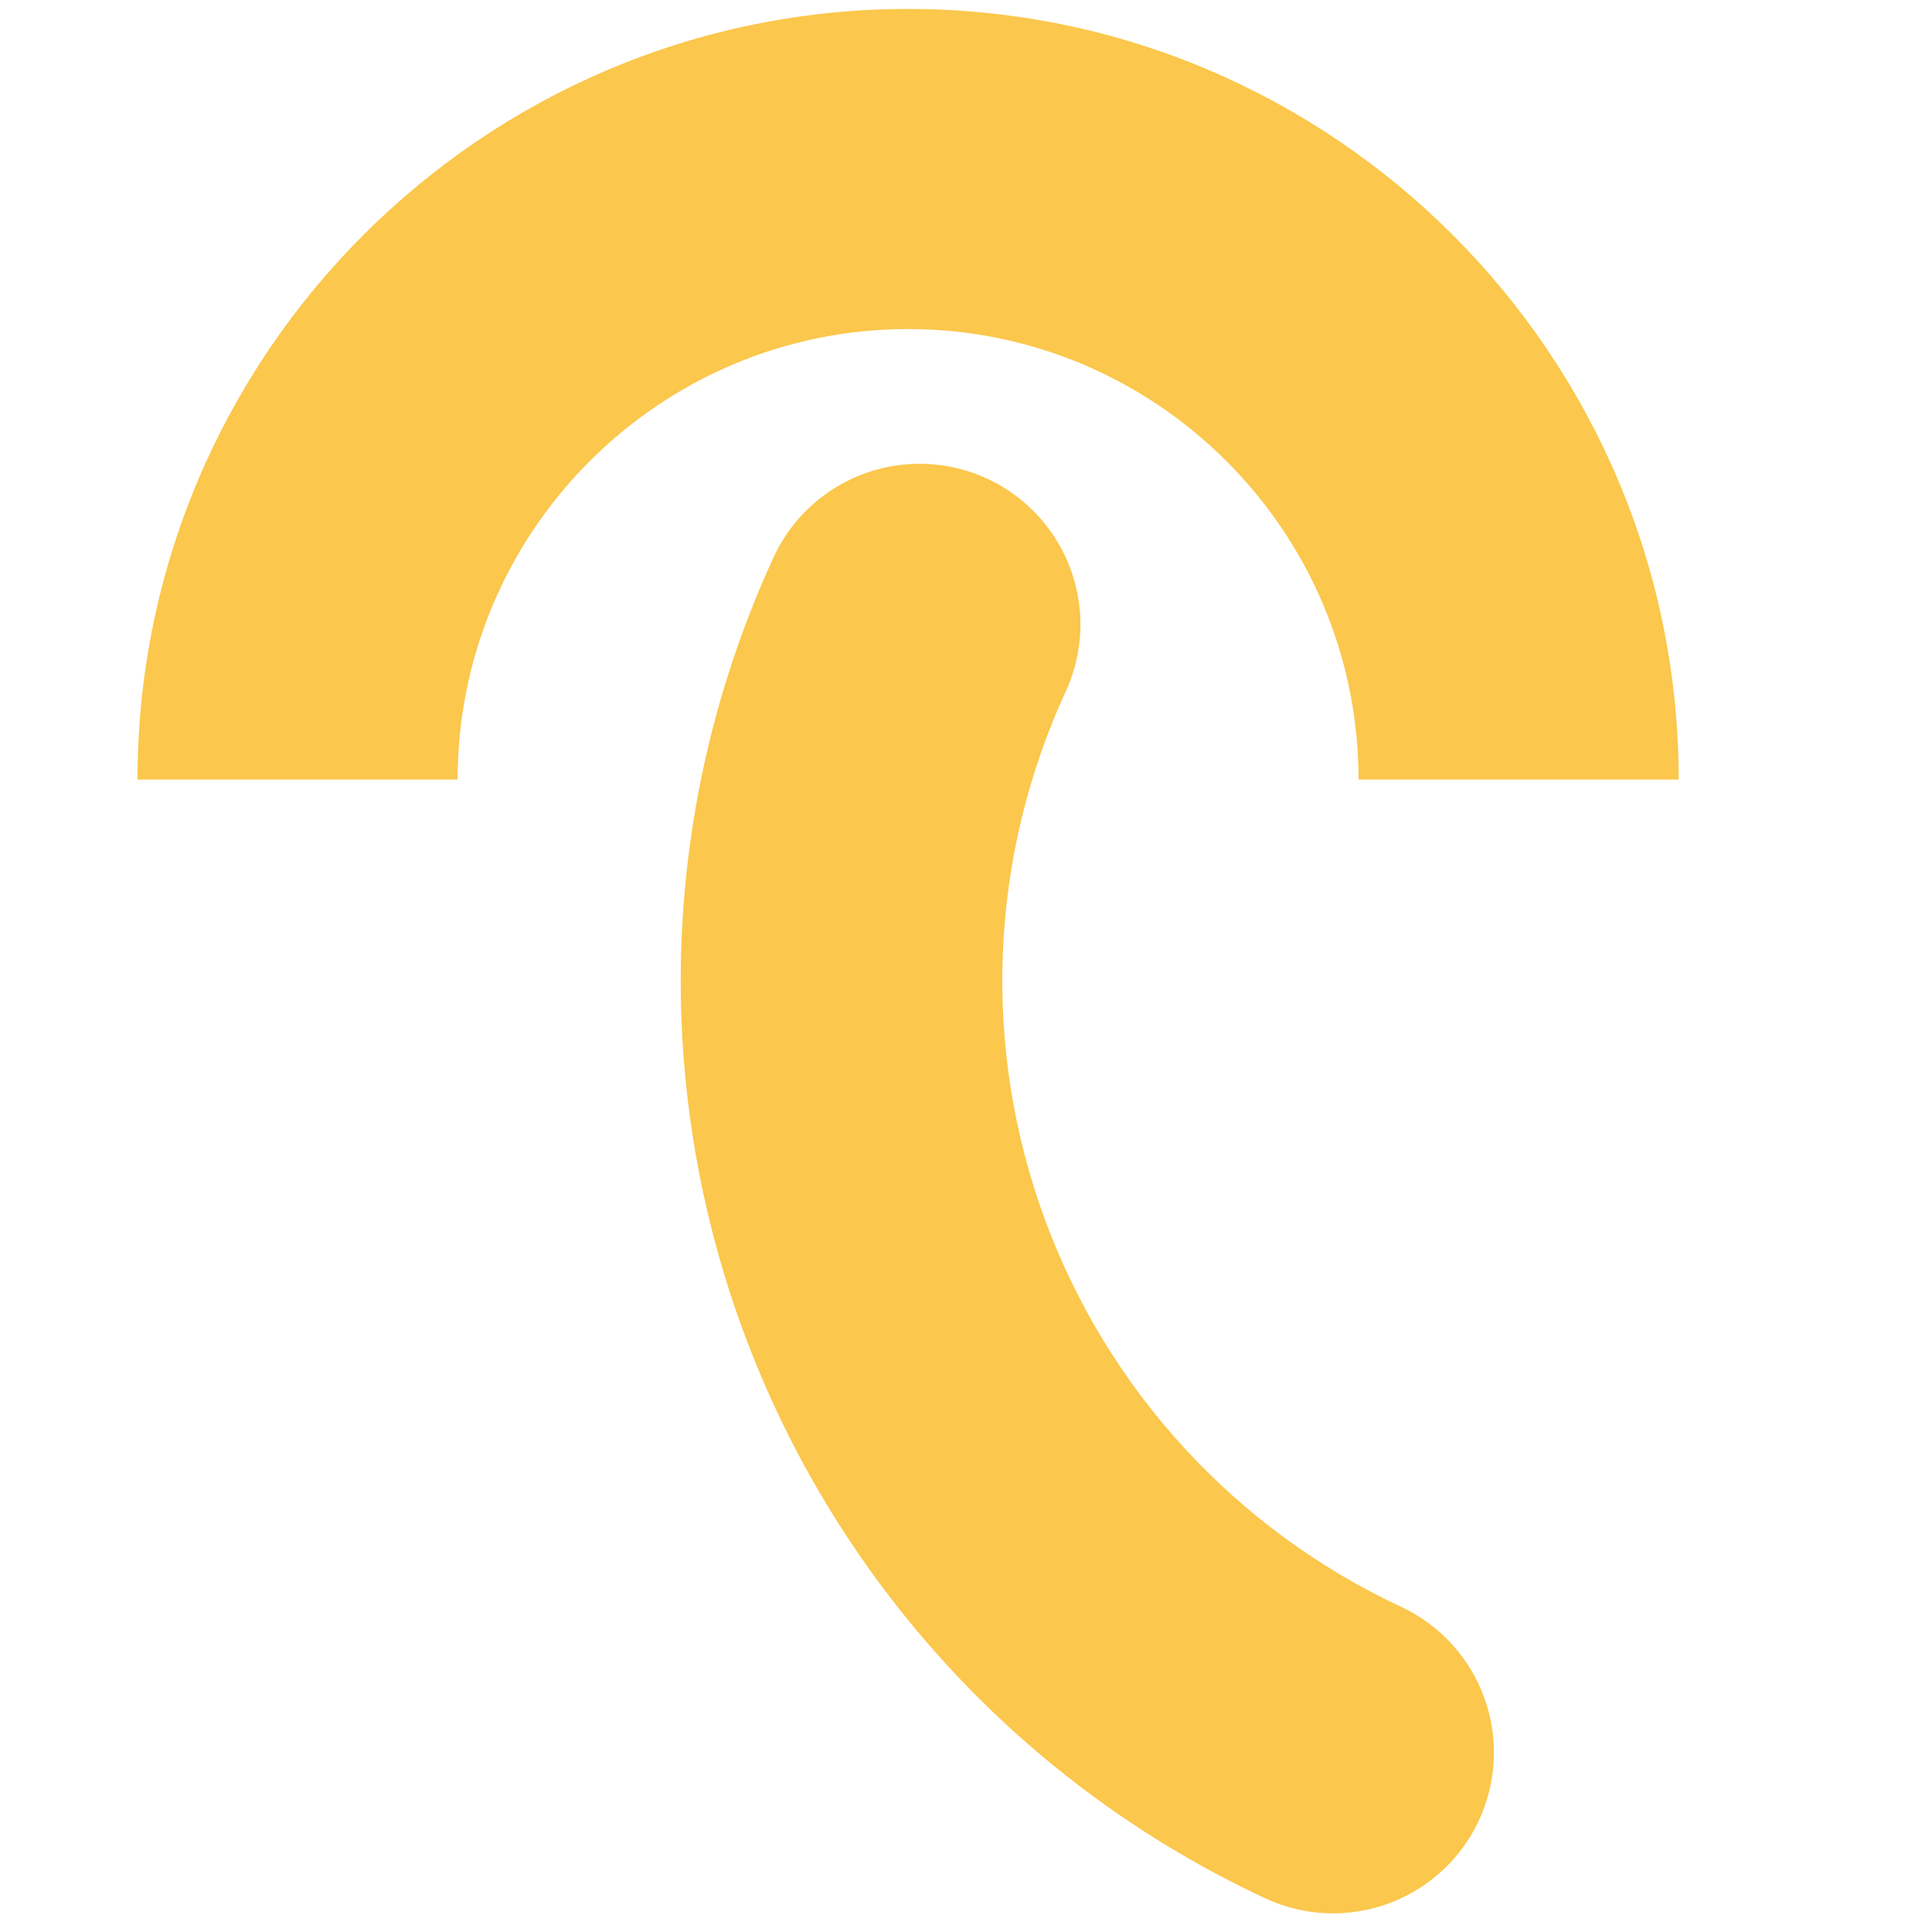 <svg xmlns="http://www.w3.org/2000/svg" xmlns:xlink="http://www.w3.org/1999/xlink" width="1080" zoomAndPan="magnify" viewBox="0 0 810 810" height="1080" preserveAspectRatio="xMidYMid meet" version="1.0"><defs><clipPath id="3348717e81"><path d="M 57.645 3.75 L 704 3.75 L 704 327 L 57.645 327 Z M 57.645 3.75 " clip-rule="nonzero"/></clipPath><clipPath id="0204e60e69"><path d="M 285 194 L 627 194 L 627 803 L 285 803 Z M 285 194 " clip-rule="nonzero"/></clipPath><clipPath id="02696974a5"><path d="M 385.598 879.531 L 159.988 264.078 L 428.281 165.73 L 653.891 781.18 Z M 385.598 879.531 " clip-rule="nonzero"/></clipPath><clipPath id="0a7314b6f0"><path d="M 385.598 879.531 L 159.988 264.078 L 428.281 165.73 L 653.891 781.18 Z M 385.598 879.531 " clip-rule="nonzero"/></clipPath></defs><g clip-path="url(#3348717e81)"><path fill="#fbc74c" d="M 703.793 326.824 L 569.582 326.824 C 569.582 222.68 484.863 137.961 380.719 137.961 C 276.578 137.961 191.863 222.68 191.863 326.824 L 57.652 326.824 C 57.652 148.676 202.578 3.75 380.719 3.75 C 558.859 3.75 703.793 148.676 703.793 326.824 Z M 703.793 326.824 " fill-opacity="1" fill-rule="nonzero"/></g><g clip-path="url(#0204e60e69)"><g clip-path="url(#02696974a5)"><g clip-path="url(#0a7314b6f0)"><path fill="#fbc74c" d="M 448.848 238.664 C 450.375 242.801 451.48 247.043 452.168 251.398 C 452.852 255.754 453.105 260.133 452.93 264.539 C 452.75 268.945 452.141 273.289 451.105 277.574 C 450.07 281.859 448.621 286 446.77 290 C 444.793 294.293 442.922 298.629 441.156 303.016 C 439.395 307.398 437.738 311.824 436.191 316.289 C 434.645 320.754 433.207 325.254 431.879 329.789 C 430.555 334.324 429.336 338.887 428.234 343.484 C 427.129 348.078 426.141 352.695 425.262 357.34 C 424.383 361.984 423.621 366.645 422.973 371.324 C 422.32 376.008 421.785 380.699 421.367 385.406 C 420.945 390.113 420.641 394.828 420.453 399.551 C 420.266 404.27 420.191 408.996 420.234 413.719 C 420.273 418.445 420.434 423.168 420.707 427.883 C 420.977 432.602 421.367 437.309 421.871 442.008 C 422.375 446.707 422.992 451.391 423.723 456.059 C 424.457 460.727 425.305 465.375 426.262 470 C 427.223 474.629 428.297 479.23 429.48 483.805 C 430.664 488.379 431.961 492.922 433.371 497.434 C 434.777 501.941 436.293 506.418 437.922 510.852 C 439.547 515.289 441.281 519.684 443.121 524.035 C 444.965 528.387 446.91 532.691 448.961 536.949 C 451.016 541.207 453.168 545.41 455.426 549.562 C 457.684 553.711 460.043 557.805 462.5 561.84 C 464.961 565.879 467.516 569.852 470.168 573.762 C 472.82 577.672 475.566 581.516 478.406 585.293 C 481.246 589.066 484.18 592.773 487.199 596.406 C 490.223 600.039 493.332 603.594 496.527 607.078 C 499.723 610.559 503.004 613.957 506.367 617.277 C 509.727 620.598 513.168 623.836 516.691 626.984 C 520.211 630.137 523.809 633.203 527.477 636.18 C 531.148 639.152 534.891 642.039 538.699 644.832 C 542.512 647.625 546.391 650.32 550.336 652.926 C 554.277 655.527 558.285 658.031 562.352 660.441 C 566.418 662.848 570.539 665.152 574.719 667.359 C 578.898 669.562 583.129 671.668 587.41 673.664 C 588.41 674.129 589.398 674.621 590.375 675.137 C 591.352 675.652 592.312 676.191 593.262 676.75 C 594.211 677.312 595.148 677.898 596.066 678.508 C 596.988 679.113 597.895 679.746 598.781 680.398 C 599.672 681.051 600.547 681.723 601.402 682.418 C 602.258 683.113 603.098 683.832 603.922 684.566 C 604.742 685.305 605.543 686.059 606.328 686.836 C 607.113 687.613 607.879 688.406 608.625 689.219 C 609.367 690.035 610.094 690.863 610.797 691.715 C 611.504 692.562 612.188 693.43 612.848 694.312 C 613.512 695.195 614.148 696.094 614.77 697.008 C 615.387 697.922 615.98 698.848 616.555 699.793 C 617.125 700.734 617.676 701.691 618.199 702.664 C 618.727 703.633 619.227 704.617 619.703 705.609 C 620.18 706.605 620.633 707.609 621.062 708.629 C 621.488 709.645 621.891 710.672 622.27 711.711 C 622.645 712.746 622.996 713.793 623.324 714.844 C 623.648 715.898 623.949 716.961 624.223 718.031 C 624.496 719.098 624.746 720.172 624.965 721.254 C 625.188 722.336 625.383 723.422 625.551 724.512 C 625.715 725.602 625.859 726.695 625.973 727.793 C 626.086 728.891 626.172 729.992 626.234 731.094 C 626.293 732.195 626.324 733.297 626.332 734.398 C 626.34 735.504 626.316 736.605 626.27 737.707 C 626.219 738.809 626.145 739.91 626.043 741.008 C 625.941 742.109 625.812 743.203 625.656 744.297 C 625.5 745.387 625.316 746.477 625.109 747.559 C 624.898 748.641 624.664 749.719 624.398 750.793 C 624.137 751.863 623.848 752.93 623.535 753.984 C 623.219 755.043 622.879 756.094 622.516 757.133 C 622.148 758.172 621.758 759.203 621.34 760.227 C 620.922 761.25 620.48 762.258 620.016 763.258 C 619.547 764.258 619.059 765.246 618.543 766.223 C 618.027 767.199 617.488 768.16 616.926 769.109 C 616.367 770.059 615.781 770.996 615.172 771.914 C 614.562 772.836 613.934 773.742 613.281 774.633 C 612.629 775.52 611.957 776.395 611.262 777.25 C 610.566 778.109 609.848 778.945 609.113 779.77 C 608.375 780.59 607.621 781.391 606.844 782.176 C 606.066 782.961 605.273 783.727 604.461 784.473 C 603.645 785.219 602.816 785.941 601.965 786.645 C 601.117 787.352 600.25 788.035 599.367 788.695 C 598.484 789.359 597.586 790 596.672 790.617 C 595.758 791.234 594.828 791.828 593.887 792.402 C 592.945 792.973 591.988 793.523 591.016 794.047 C 590.047 794.574 589.062 795.074 588.07 795.551 C 587.074 796.027 586.066 796.48 585.051 796.91 C 584.035 797.336 583.008 797.738 581.969 798.117 C 580.934 798.492 579.887 798.844 578.832 799.172 C 577.781 799.496 576.719 799.797 575.648 800.07 C 574.582 800.344 573.504 800.594 572.426 800.812 C 571.344 801.035 570.258 801.23 569.168 801.398 C 568.078 801.566 566.984 801.707 565.887 801.82 C 564.789 801.934 563.688 802.02 562.586 802.082 C 561.484 802.141 560.383 802.176 559.281 802.18 C 558.176 802.188 557.074 802.164 555.973 802.117 C 554.867 802.07 553.77 801.992 552.668 801.891 C 551.57 801.789 550.477 801.66 549.383 801.504 C 548.293 801.348 547.203 801.164 546.121 800.957 C 545.035 800.746 543.961 800.512 542.887 800.246 C 541.816 799.984 540.75 799.695 539.695 799.383 C 538.637 799.066 537.586 798.727 536.547 798.363 C 535.504 797.996 534.473 797.605 533.453 797.188 C 532.43 796.77 531.422 796.328 530.422 795.863 C 524.145 792.938 517.945 789.855 511.82 786.625 C 505.695 783.395 499.652 780.016 493.691 776.488 C 487.734 772.965 481.863 769.293 476.082 765.48 C 470.305 761.664 464.621 757.711 459.031 753.621 C 453.445 749.527 447.965 745.301 442.582 740.941 C 437.203 736.582 431.934 732.094 426.773 727.473 C 421.613 722.855 416.57 718.113 411.645 713.25 C 406.715 708.383 401.91 703.402 397.227 698.301 C 392.543 693.199 387.984 687.988 383.555 682.664 C 379.129 677.34 374.832 671.914 370.668 666.379 C 366.504 660.844 362.48 655.215 358.594 649.484 C 354.703 643.754 350.961 637.93 347.355 632.016 C 343.754 626.102 340.301 620.102 336.992 614.02 C 333.68 607.938 330.523 601.777 327.516 595.539 C 324.508 589.301 321.656 582.992 318.957 576.617 C 316.258 570.238 313.719 563.797 311.336 557.297 C 308.949 550.797 306.727 544.238 304.664 537.629 C 302.602 531.02 300.703 524.359 298.965 517.656 C 297.23 510.953 295.66 504.211 294.25 497.43 C 292.844 490.652 291.605 483.84 290.531 477 C 289.457 470.156 288.555 463.293 287.816 456.41 C 287.078 449.523 286.512 442.625 286.109 435.711 C 285.711 428.797 285.48 421.879 285.418 414.953 C 285.359 408.031 285.465 401.109 285.746 394.188 C 286.023 387.27 286.469 380.359 287.086 373.465 C 287.699 366.566 288.484 359.688 289.438 352.828 C 290.391 345.969 291.512 339.137 292.797 332.332 C 294.086 325.531 295.535 318.762 297.156 312.027 C 298.773 305.293 300.555 298.605 302.5 291.961 C 304.445 285.312 306.555 278.719 308.824 272.176 C 311.09 265.633 313.52 259.148 316.105 252.727 C 318.691 246.301 321.43 239.945 324.328 233.656 C 325.02 232.152 325.77 230.672 326.57 229.223 C 327.371 227.773 328.227 226.355 329.133 224.969 C 330.039 223.582 330.996 222.23 332.004 220.914 C 333.008 219.594 334.062 218.316 335.164 217.078 C 336.266 215.84 337.41 214.645 338.598 213.488 C 339.785 212.336 341.016 211.227 342.285 210.164 C 343.559 209.098 344.867 208.082 346.211 207.117 C 347.559 206.148 348.938 205.23 350.348 204.367 C 351.762 203.5 353.207 202.688 354.68 201.93 C 356.152 201.172 357.648 200.469 359.176 199.82 C 360.699 199.172 362.246 198.578 363.816 198.043 C 365.383 197.508 366.969 197.035 368.574 196.617 C 370.176 196.199 371.793 195.84 373.426 195.543 C 375.055 195.246 376.691 195.008 378.34 194.828 C 379.988 194.652 381.641 194.535 383.297 194.48 C 384.953 194.426 386.609 194.43 388.266 194.496 C 389.918 194.562 391.57 194.691 393.219 194.879 C 394.863 195.066 396.5 195.316 398.129 195.625 C 399.758 195.934 401.371 196.301 402.973 196.73 C 404.574 197.16 406.156 197.645 407.719 198.191 C 409.285 198.734 410.828 199.336 412.348 199.996 C 413.867 200.656 415.363 201.367 416.832 202.137 C 418.301 202.906 419.738 203.727 421.145 204.602 C 422.551 205.477 423.926 206.402 425.262 207.379 C 426.602 208.355 427.902 209.379 429.168 210.453 C 430.43 211.523 431.652 212.641 432.836 213.805 C 434.016 214.965 435.152 216.168 436.246 217.414 C 437.336 218.66 438.383 219.945 439.379 221.27 C 440.375 222.594 441.324 223.949 442.223 225.344 C 443.117 226.738 443.965 228.16 444.758 229.617 C 445.547 231.07 446.285 232.555 446.969 234.062 C 447.652 235.574 448.277 237.105 448.848 238.664 Z M 448.848 238.664 " fill-opacity="1" fill-rule="nonzero"/></g></g></g></svg>
